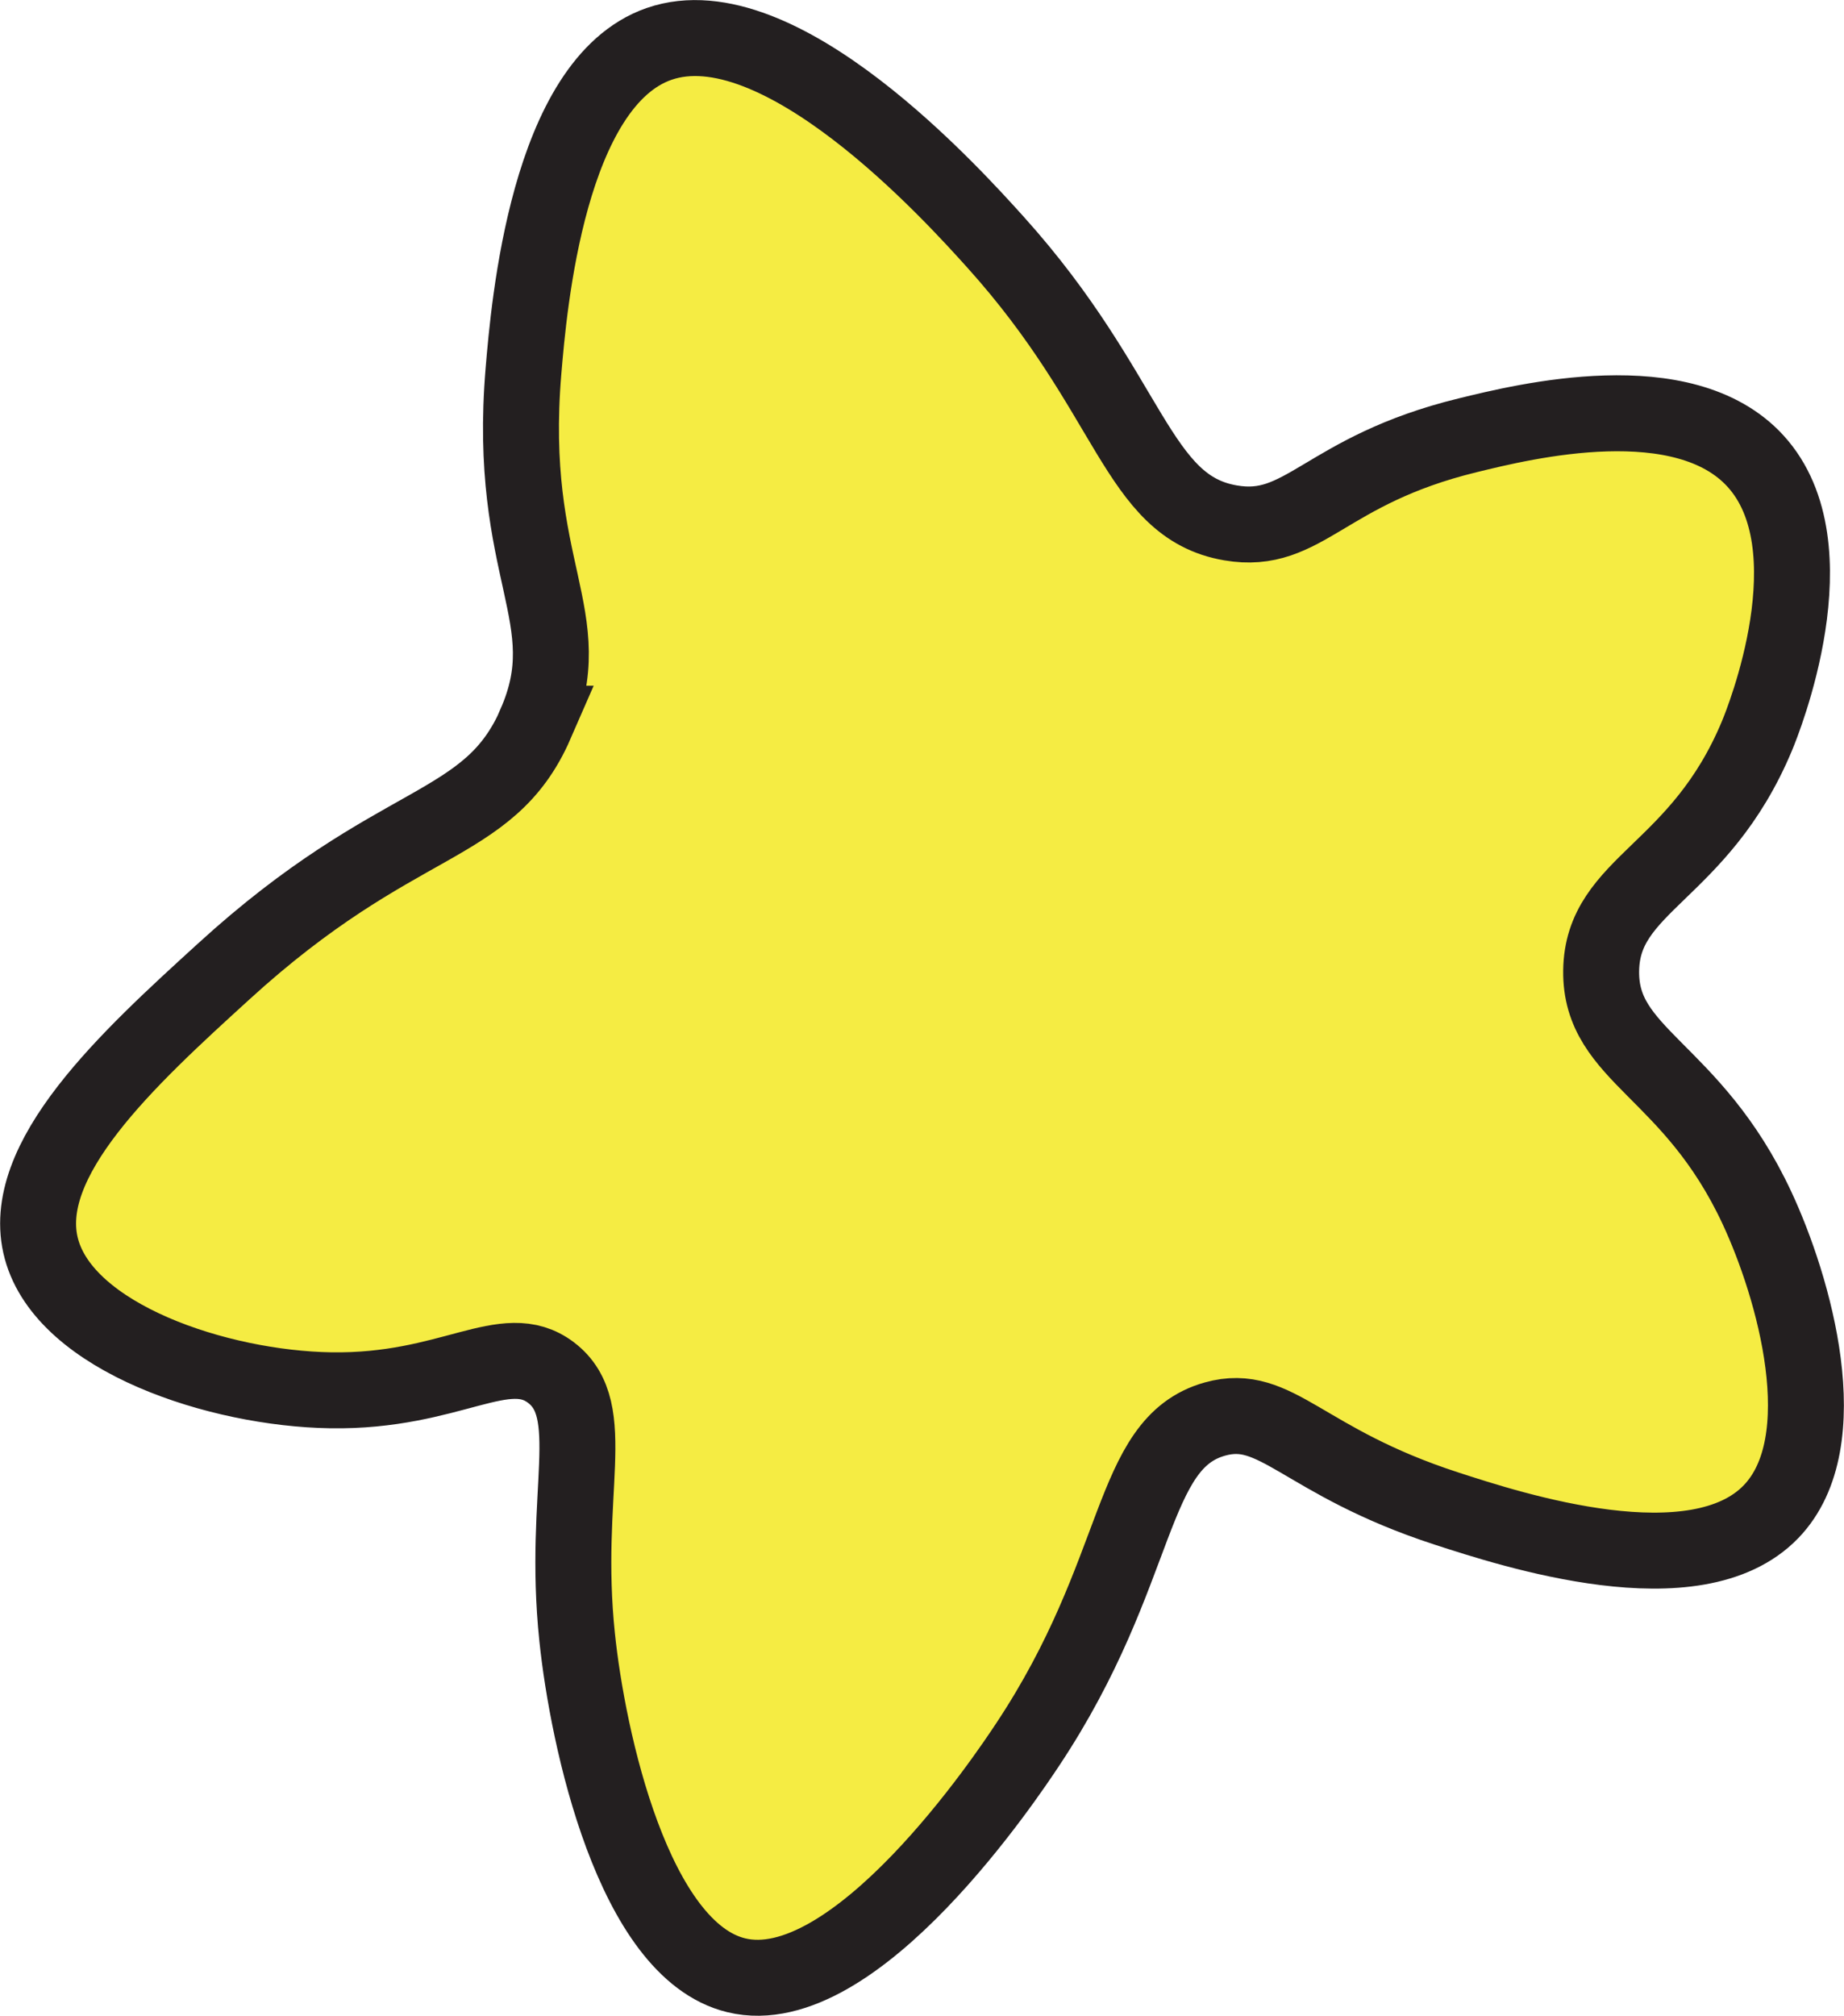<?xml version="1.0" encoding="UTF-8"?><svg id="Layer_2" xmlns="http://www.w3.org/2000/svg" width="111.7" height="122.05" viewBox="0 0 111.7 122.05"><defs><style>.cls-1{fill:#f5ec43;stroke:#231f20;stroke-miterlimit:10;stroke-width:4.6px;}</style></defs><g id="Figures"><g id="Stars"><path id="Star_1" class="cls-1" d="M32.44,43.82c2.81-6.44-1.75-9.25-.73-21.36.33-3.92,1.48-17.46,8.21-19.8,7.28-2.53,17.83,9.17,20.38,12,8.29,9.2,8.51,16.02,14.24,17,4.48.77,5.67-3.18,14.35-5.3,3.46-.85,13.1-3.21,17.45,1.56,4.73,5.18.45,15.77.09,16.63-3.49,8.36-9.38,8.94-9.44,14.24-.06,5.16,5.51,5.92,9.44,14.35,2.22,4.76,4.94,14.15.85,18.39-4.56,4.73-15.69,1.1-19.69-.2-8.72-2.84-10.26-6.45-13.99-5.41-5.25,1.46-4.36,9.19-11.35,19.71-1.18,1.78-10.45,15.72-17.65,13.97-6.24-1.51-9-14.31-9.64-20.47-.92-8.76,1.43-13.73-1.58-16.02-2.79-2.12-6.05,1.19-13.36,1.07-6.78-.11-16.05-3.16-17.51-8.56-1.46-5.39,5.29-11.56,11.02-16.78,10.56-9.65,16.06-8.46,18.92-15.02Z"/></g></g></svg>